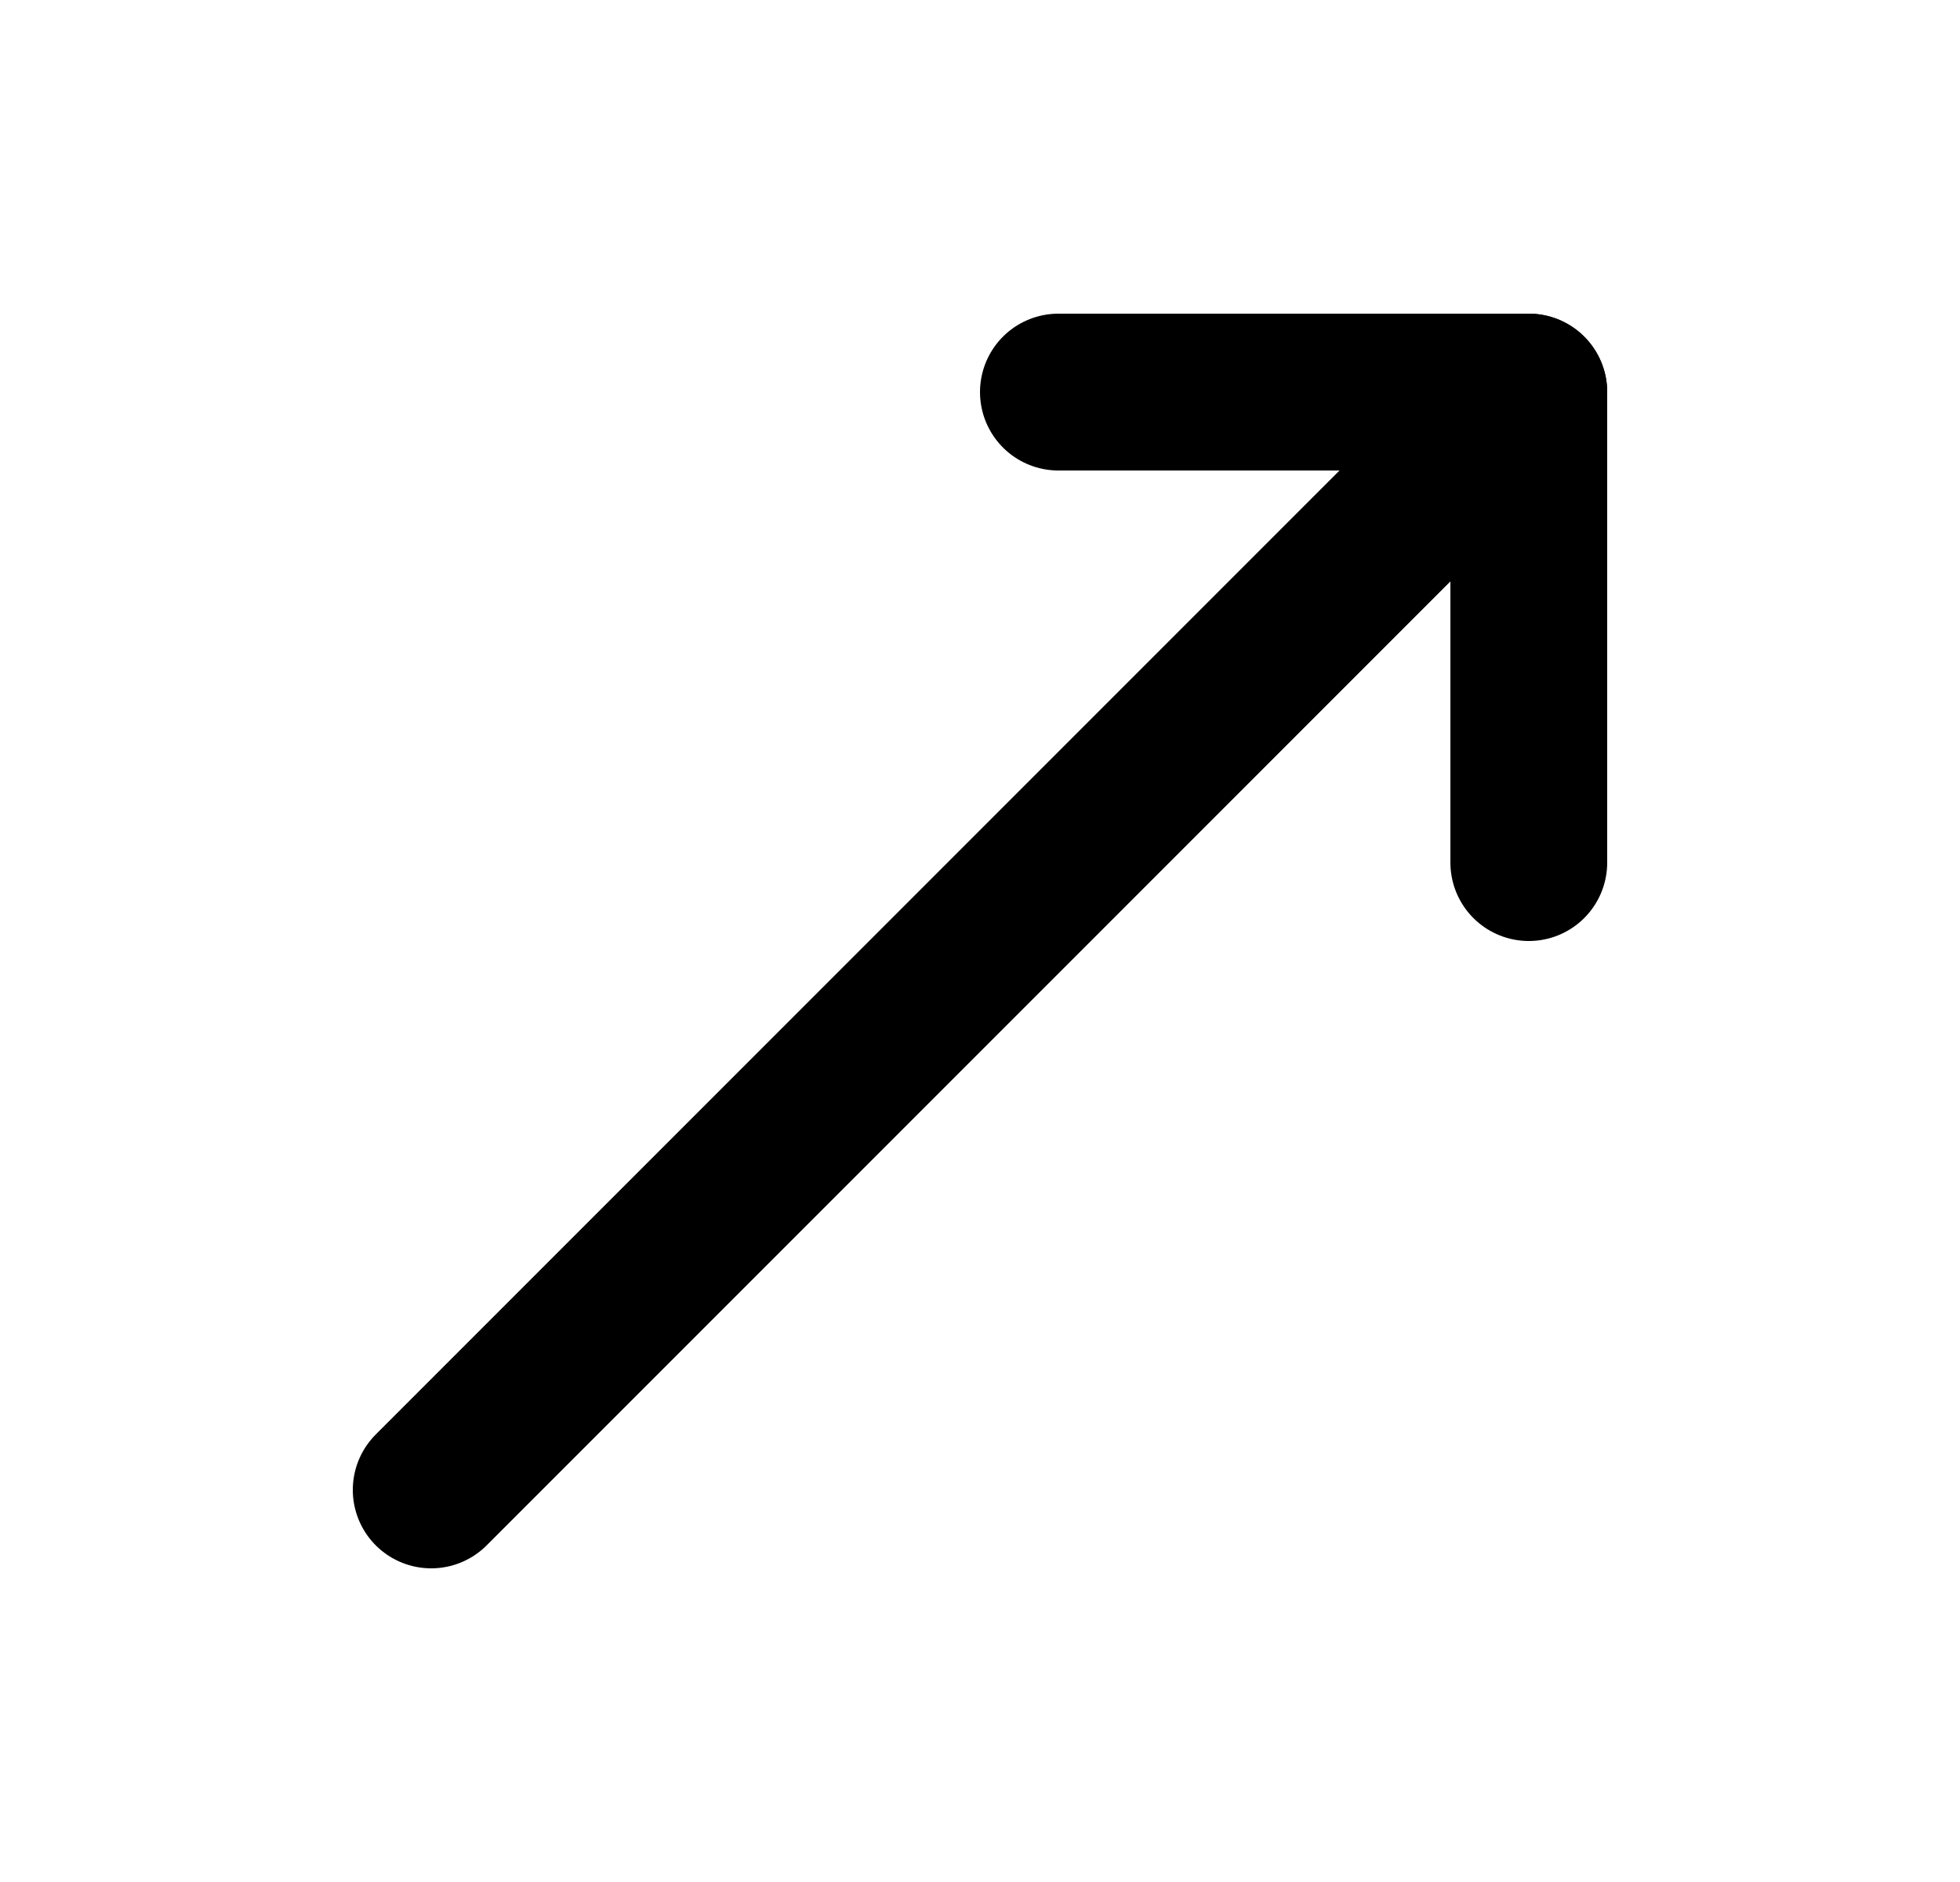 <svg width="25" height="24" viewBox="0 0 25 24" fill="none" xmlns="http://www.w3.org/2000/svg">
<g id="Frame">
<path id="Vector" d="M13.5 5H19.5V11" stroke="black" stroke-width="2" stroke-linecap="round" stroke-linejoin="round"/>
<path id="Vector_2" d="M19.5 5L5.5 19" stroke="black" stroke-width="2" stroke-linecap="round" stroke-linejoin="round"/>
</g>
</svg>
